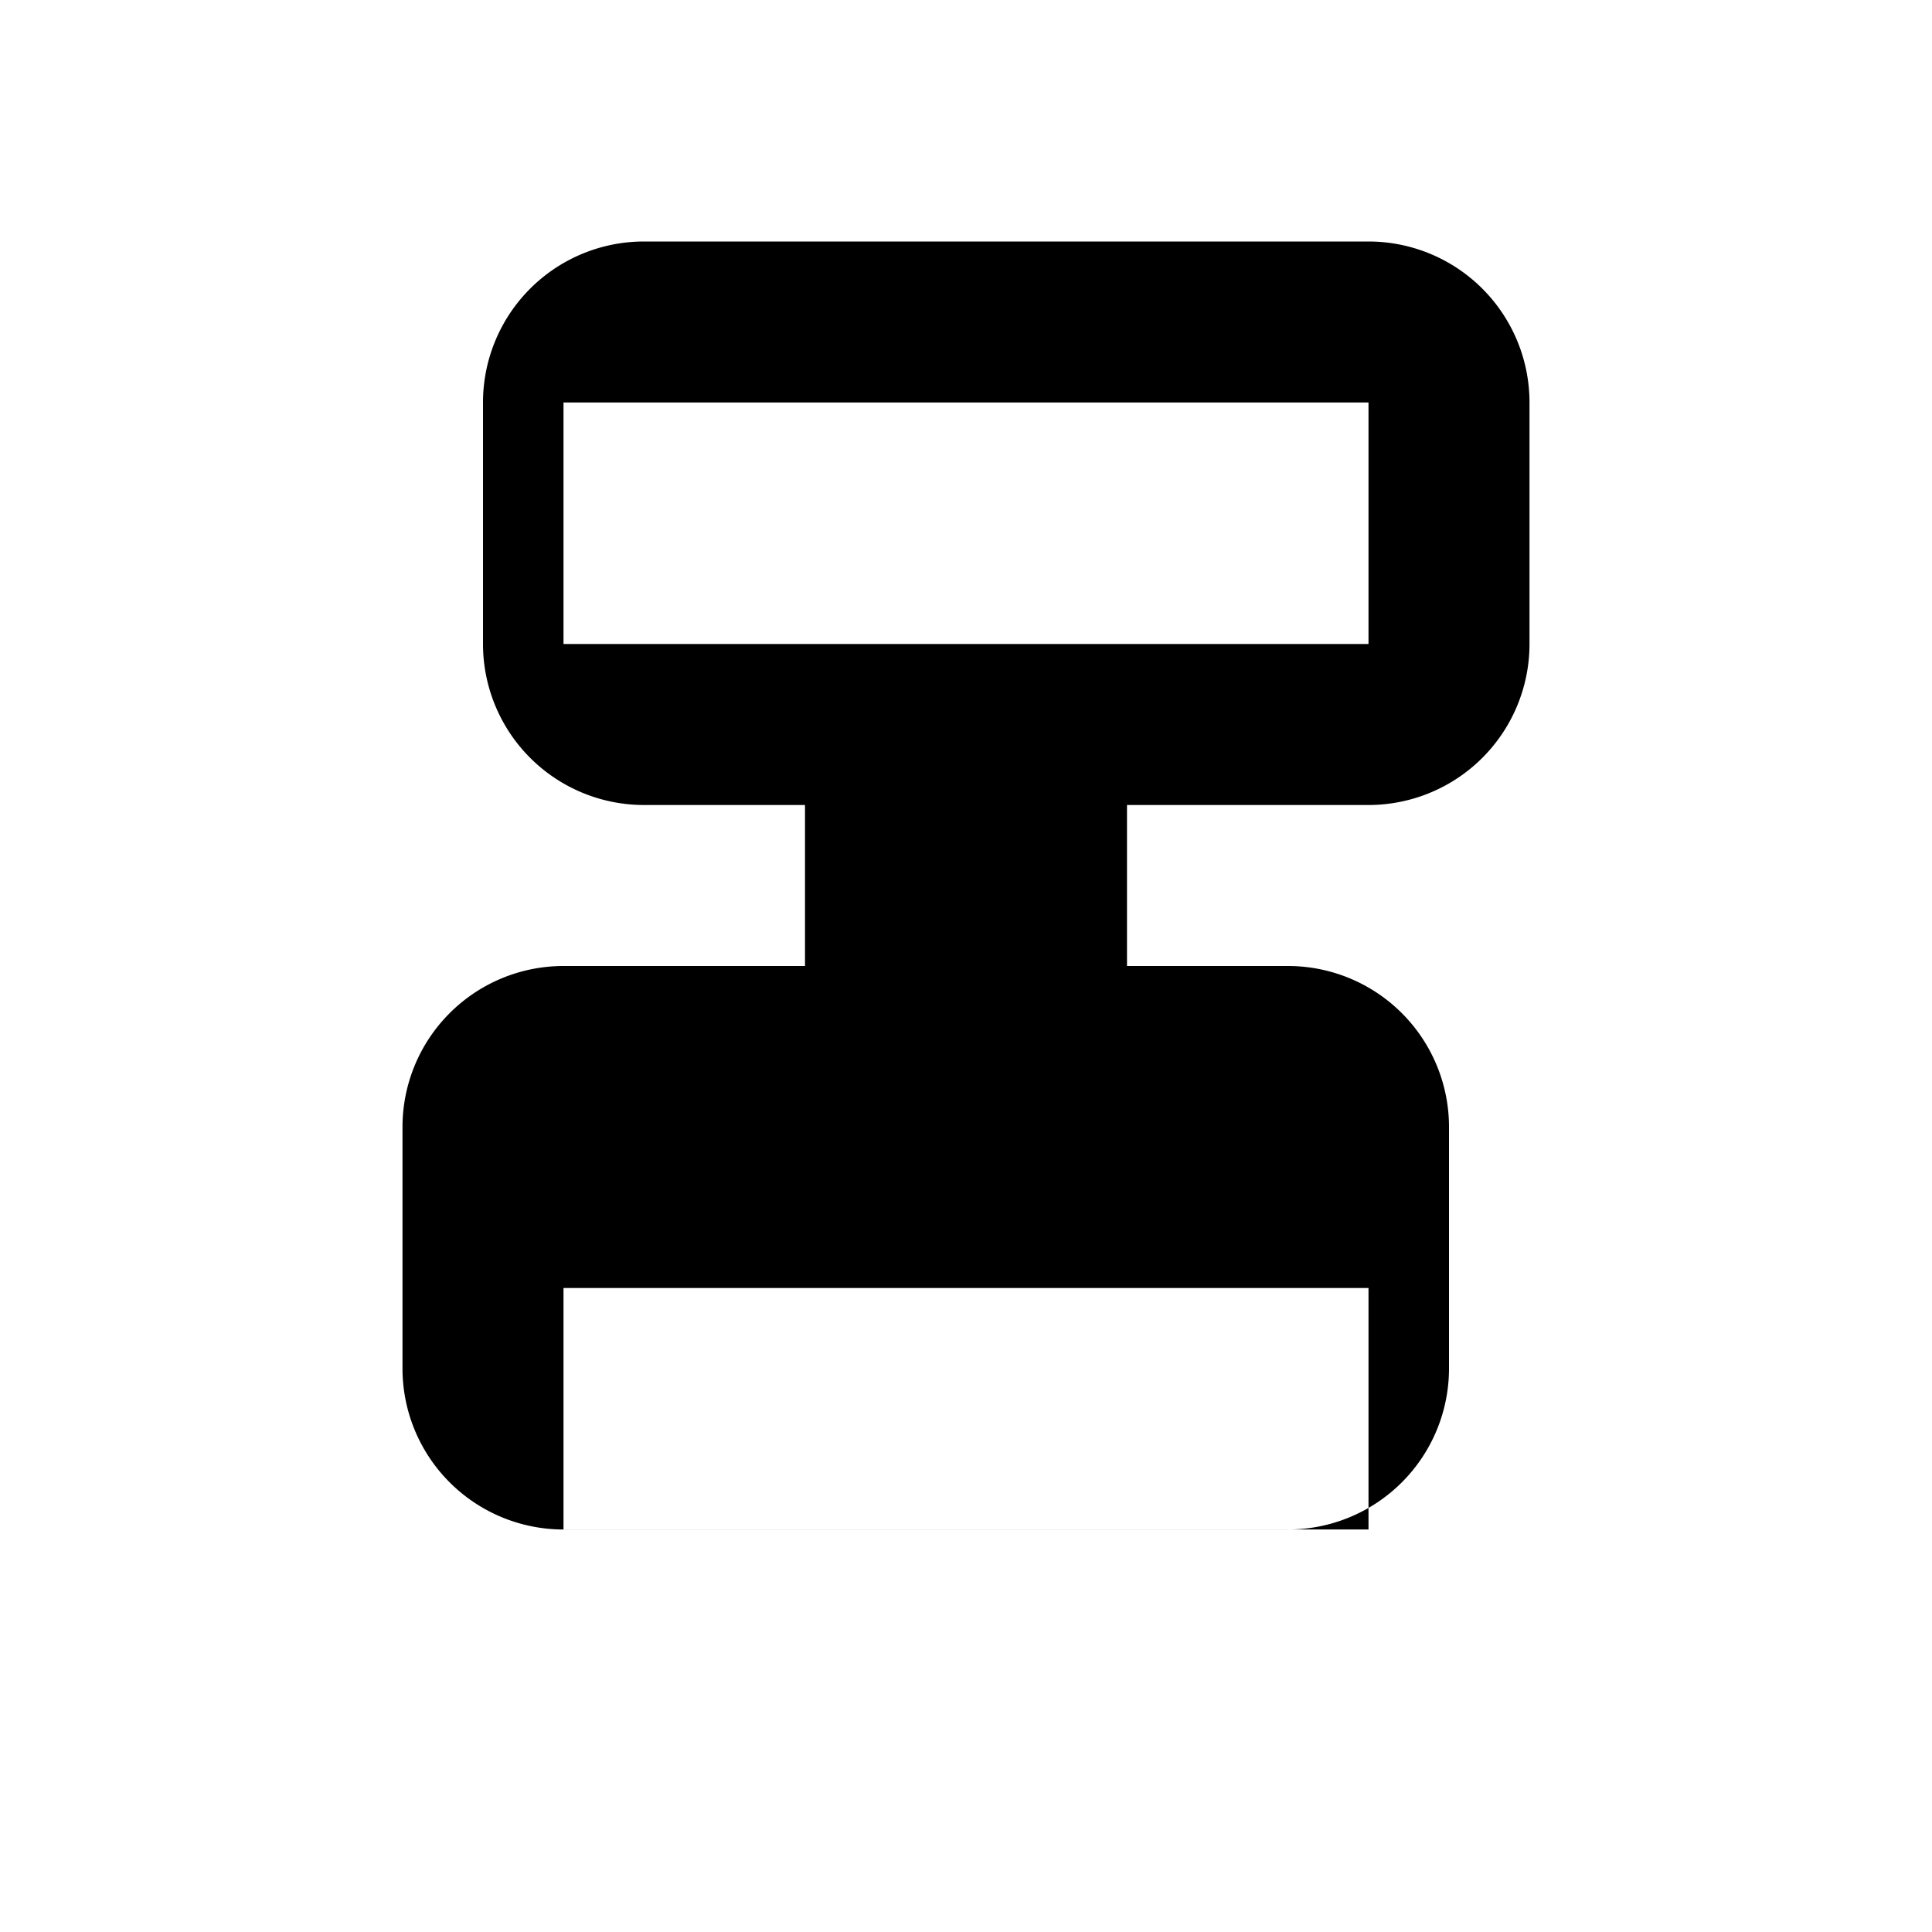 <svg viewBox="0 0 24 24" xmlns="http://www.w3.org/2000/svg" fill="currentColor">
  <path d="M7 3h10a2 2 0 012 2v3a2 2 0 01-2 2h-3v2h2a2 2 0 012 2v3a2 2 0 01-2 2H7a2 2 0 01-2-2v-3a2 2 0 012-2h3v-2H8a2 2 0 01-2-2V5a2 2 0 012-2zm0 2v3h10V5H7zm0 11v3h10v-3H7z"/>
</svg>


